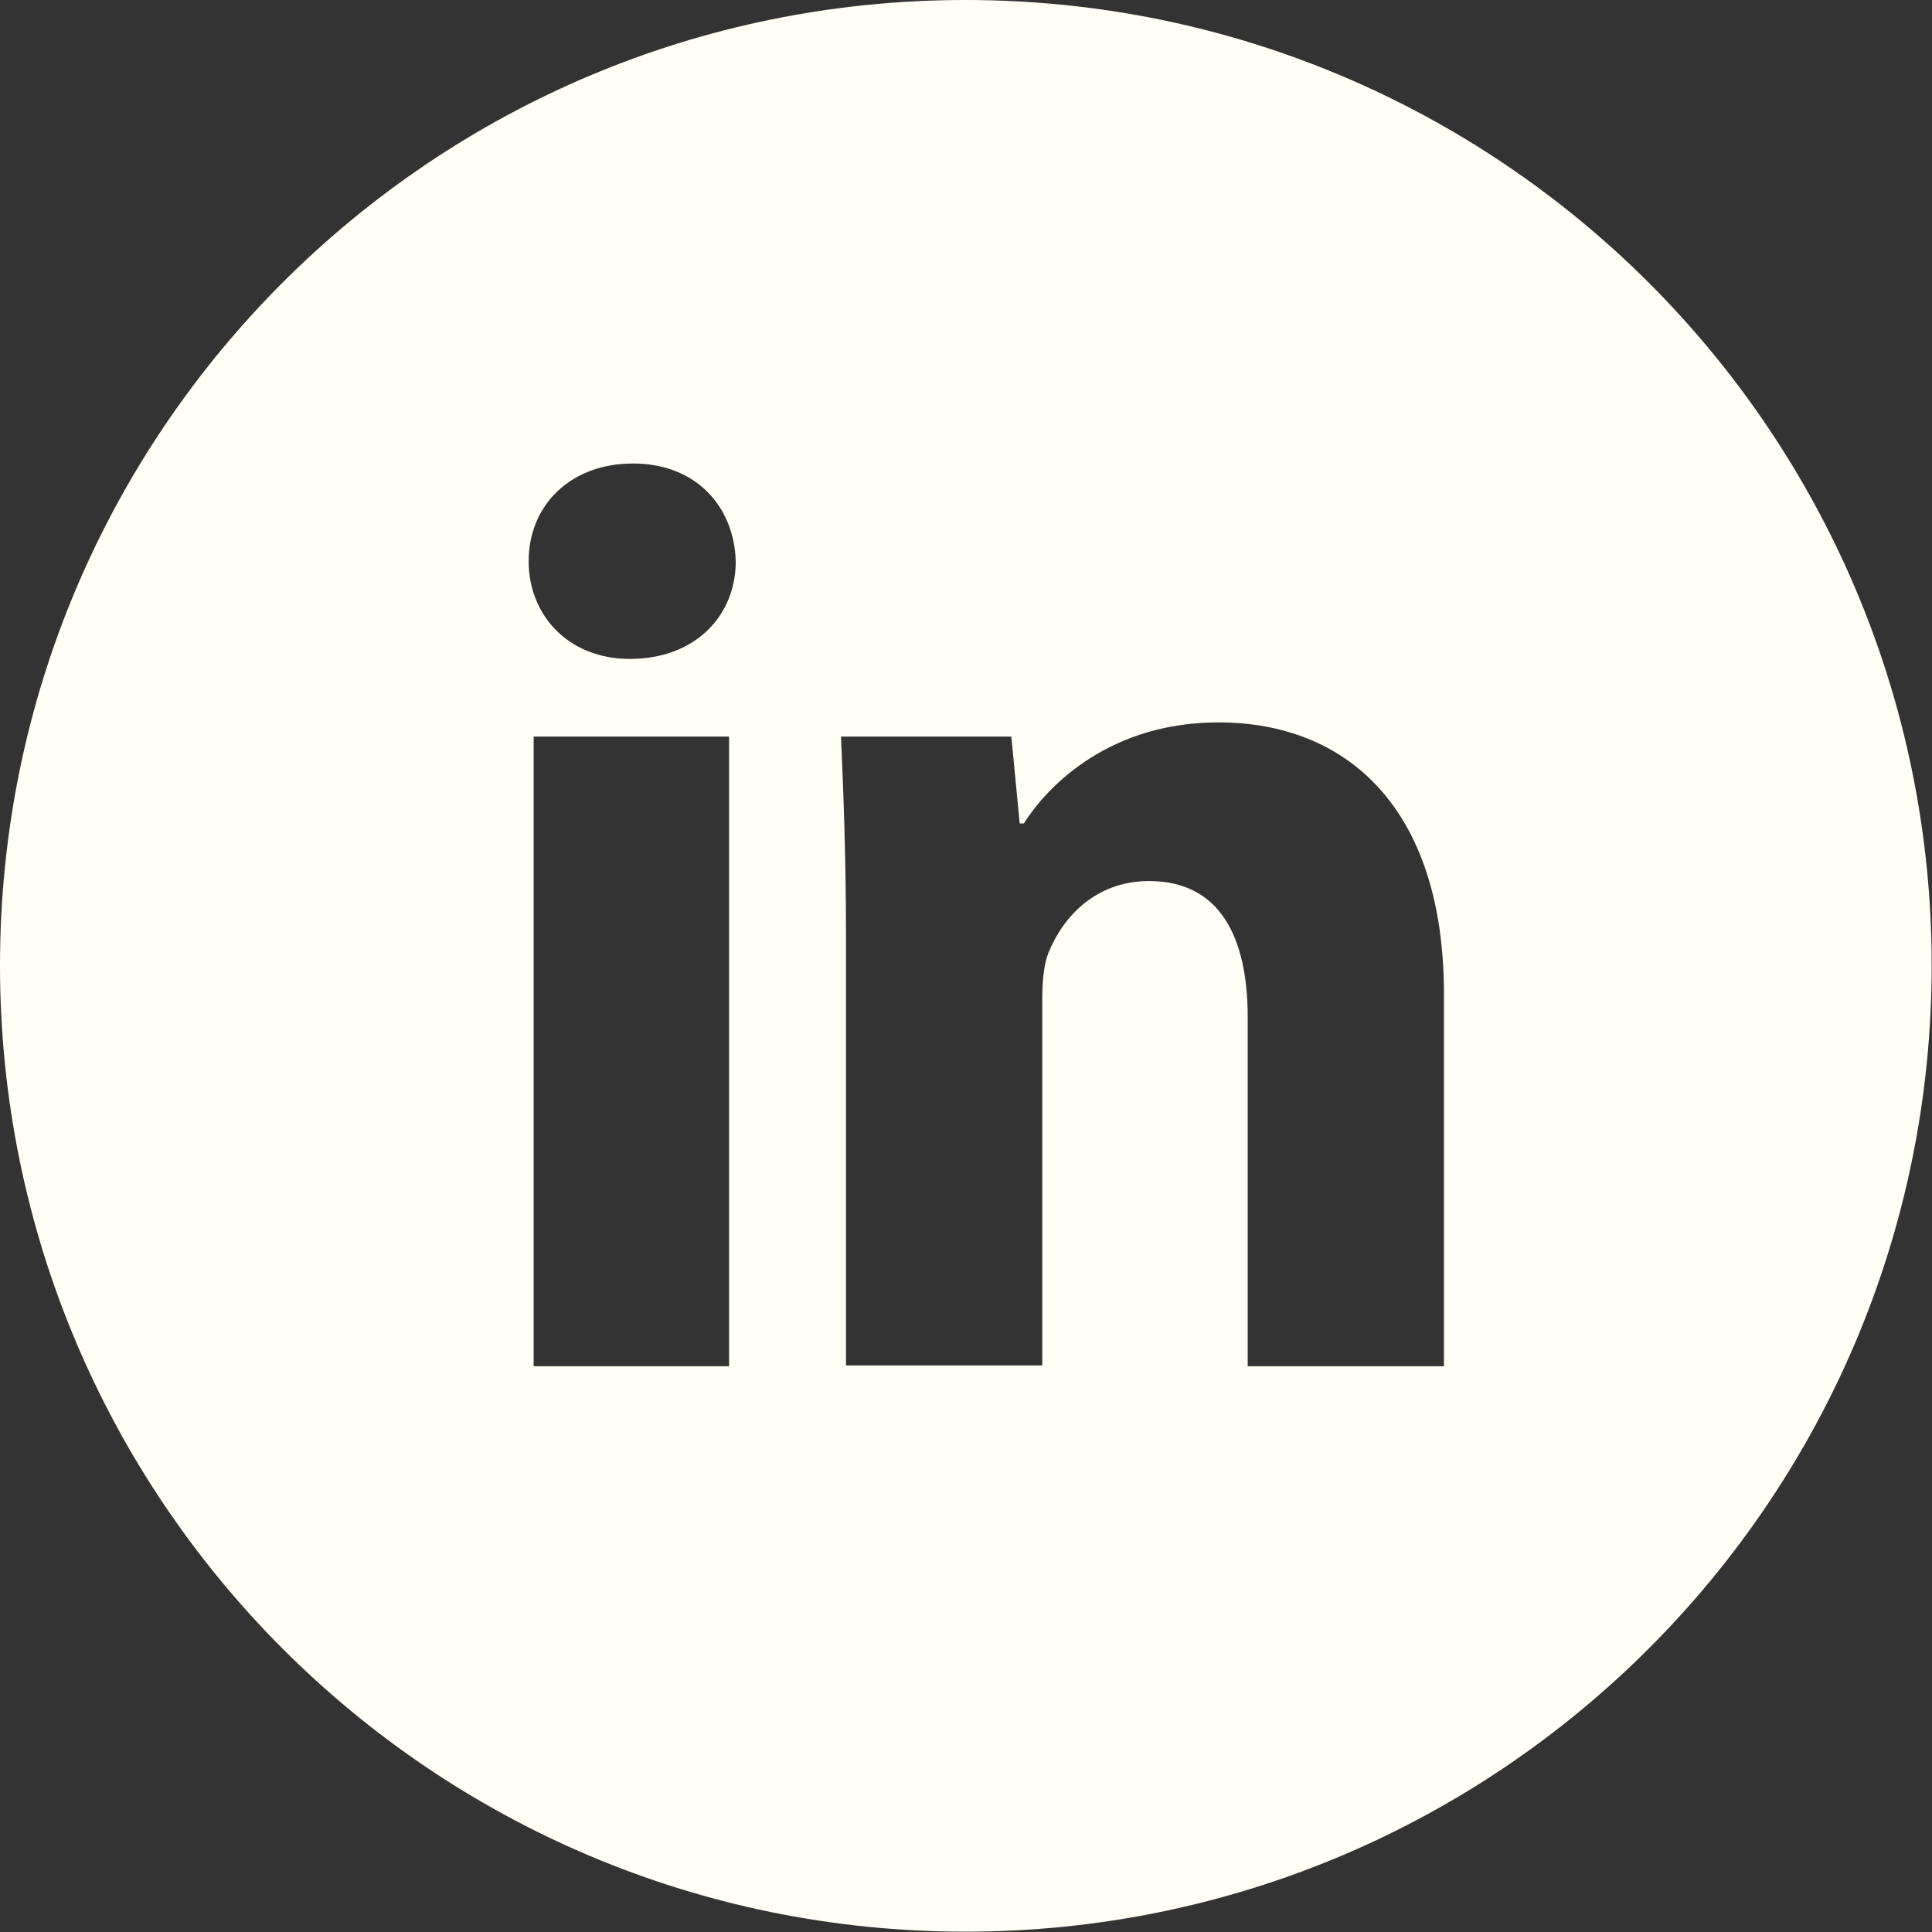 <svg width="23.134" height="23.134" viewBox="0 0 23.134 23.134" fill="none" xmlns="http://www.w3.org/2000/svg" xmlns:xlink="http://www.w3.org/1999/xlink">
	<rect x="0" y="0" width="23.134" height="23.134" fill="#333333" stroke="none"/>
	<desc>
			Created with Pixso.
	</desc>
	<defs/>
	<path id="Vector" d="M11.56 0C5.17 0 0 5.17 0 11.56C0 17.95 5.17 23.13 11.56 23.13C17.95 23.13 23.13 17.95 23.13 11.56C23.13 5.17 17.95 0 11.56 0ZM8.73 16.36L6.39 16.36L6.39 8.82L8.73 8.82L8.73 16.36ZM7.54 7.89C6.81 7.89 6.33 7.37 6.33 6.72C6.33 6.06 6.82 5.55 7.58 5.55C8.33 5.55 8.79 6.06 8.81 6.72C8.81 7.37 8.33 7.89 7.54 7.89ZM17.29 16.36L14.94 16.36L14.94 12.18C14.94 11.21 14.6 10.55 13.76 10.55C13.11 10.55 12.72 10.99 12.55 11.42C12.49 11.58 12.48 11.79 12.48 12.01L12.48 16.35L10.13 16.35L10.13 11.22C10.13 10.28 10.1 9.49 10.07 8.82L12.11 8.82L12.21 9.86L12.26 9.86C12.57 9.37 13.32 8.65 14.59 8.65C16.13 8.65 17.29 9.68 17.29 11.9L17.29 16.36Z" fill="#FFFFF5" fill-opacity="1" fill-rule="nonzero"/>
</svg>
